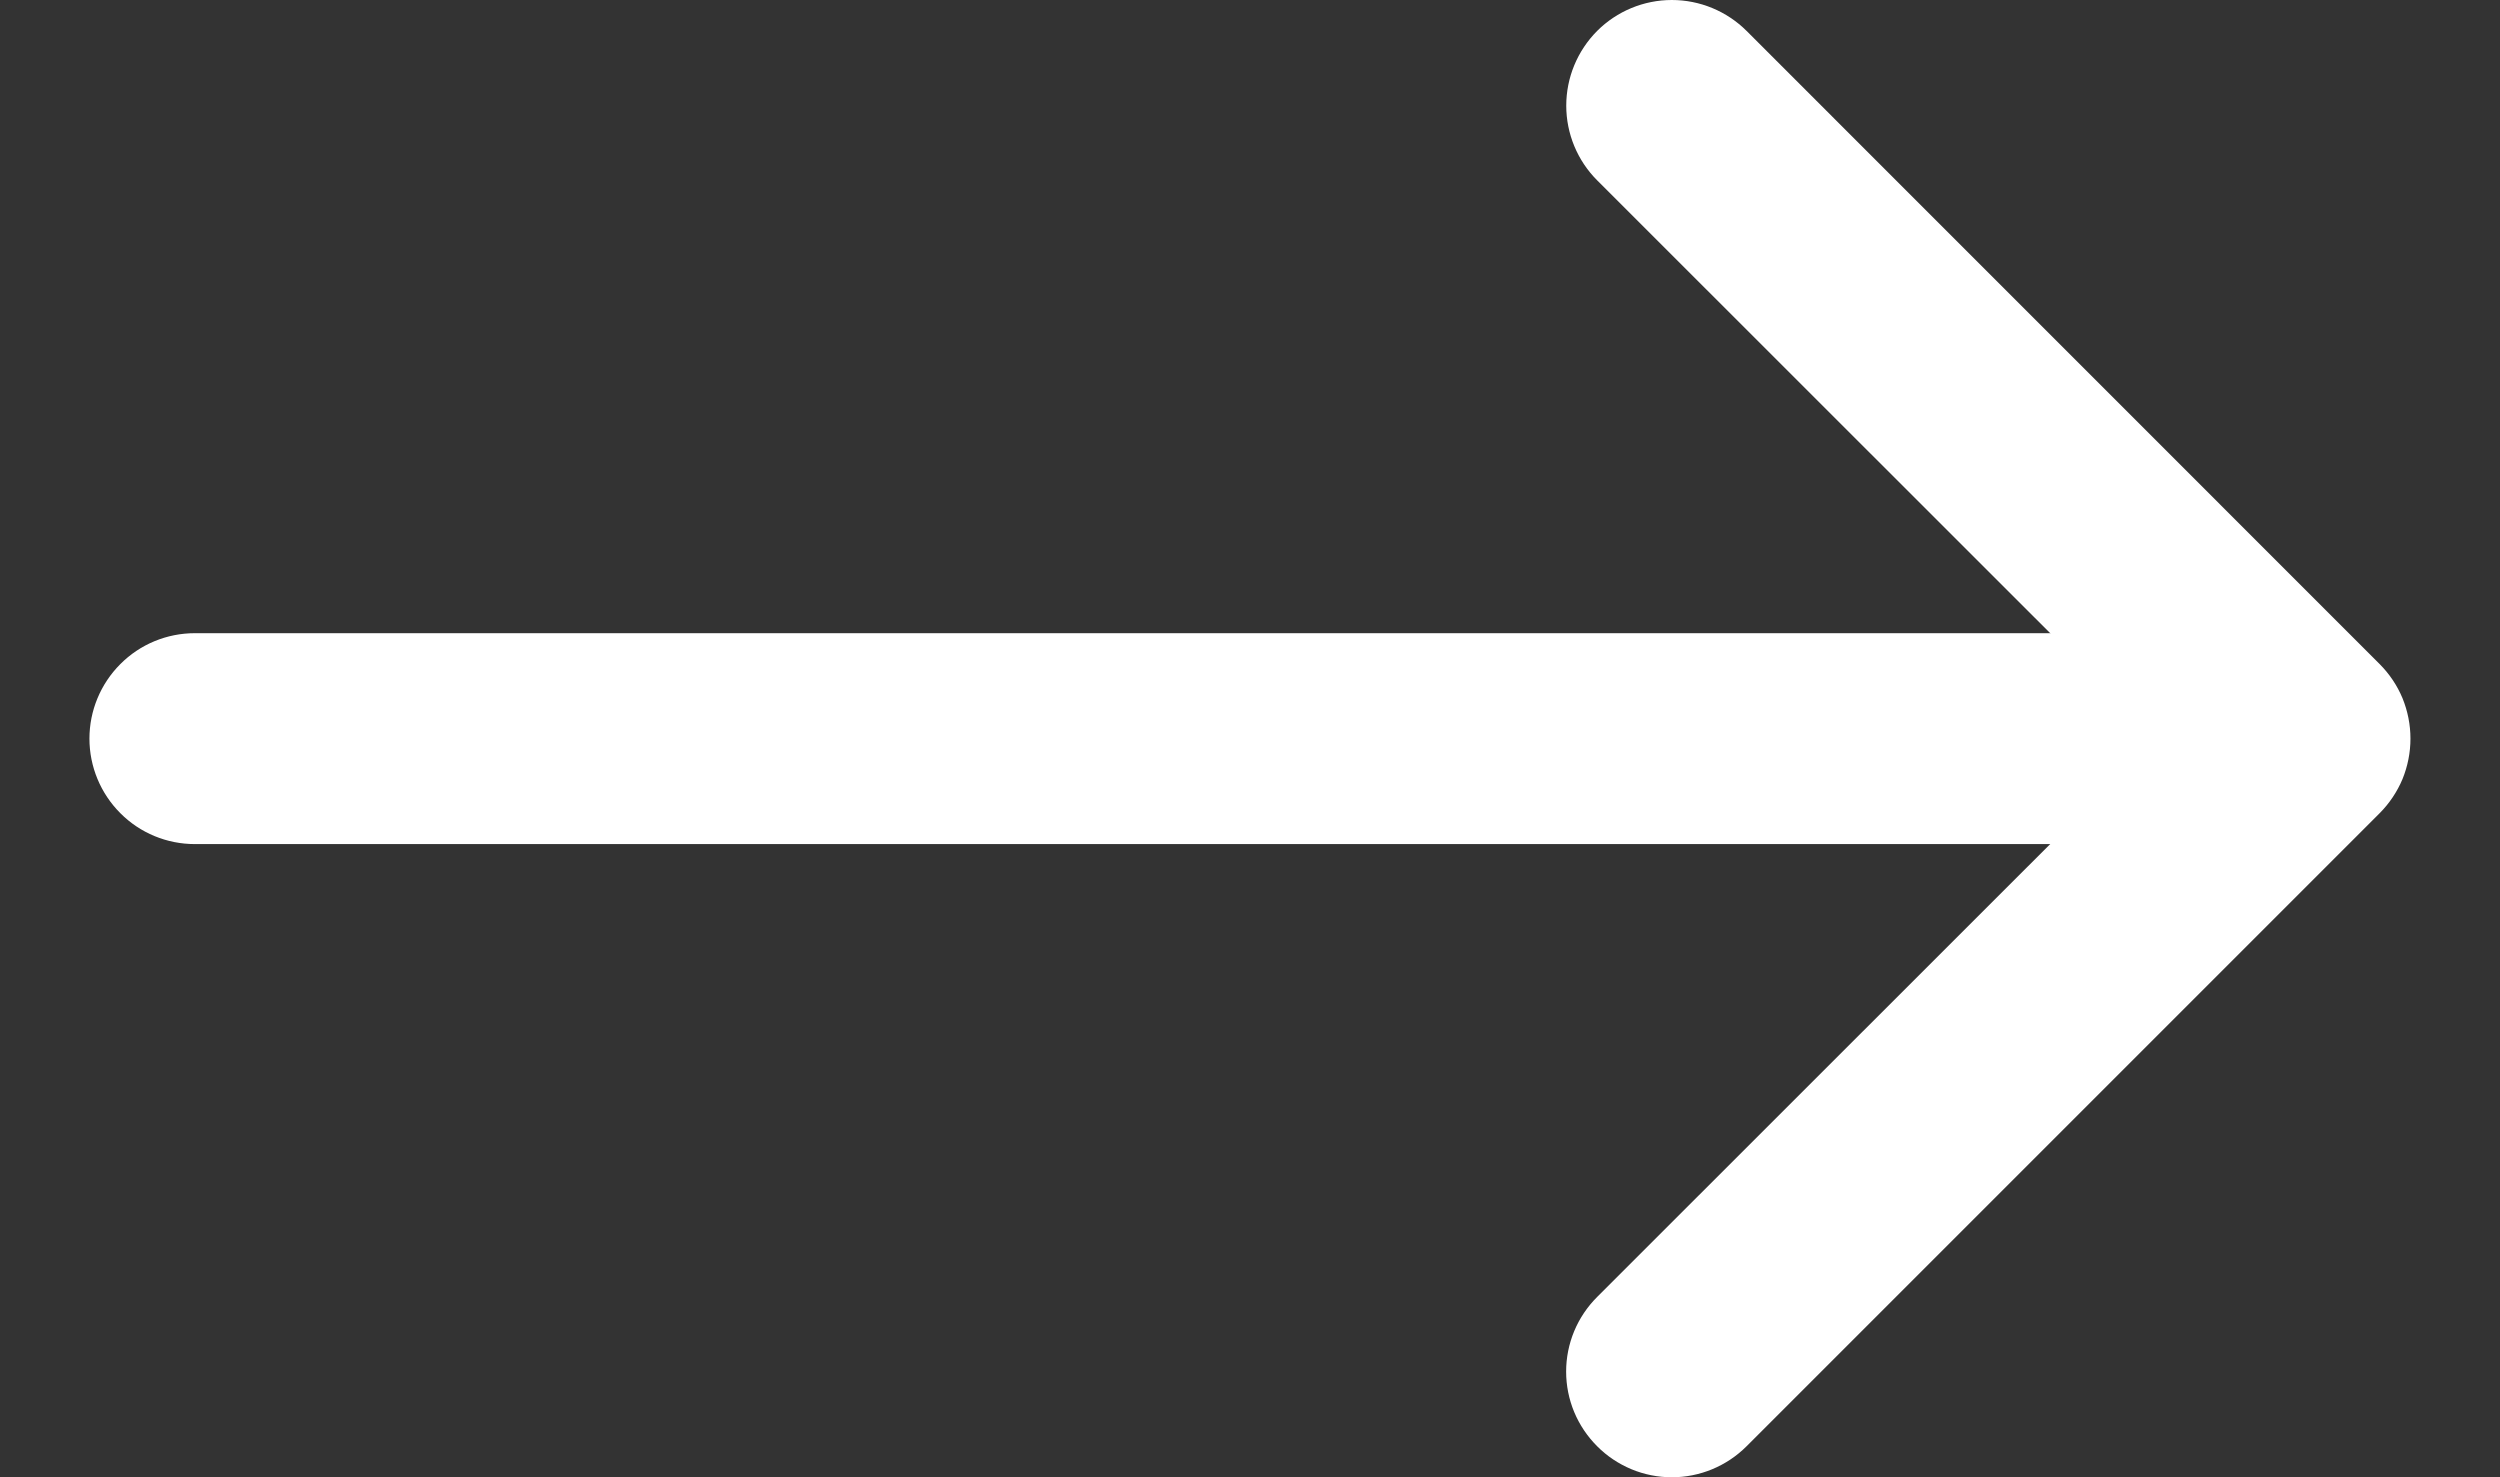 <svg width="22" height="13" viewBox="0 0 22 13" fill="none" xmlns="http://www.w3.org/2000/svg">
<rect x="0" y="0" width="22" height="13" fill="#333333" stroke="none"/>
<path fill-rule="evenodd" clip-rule="evenodd" d="M14.055 12.727C13.969 12.641 13.9 12.539 13.853 12.426C13.806 12.313 13.782 12.192 13.782 12.07C13.782 11.948 13.806 11.827 13.853 11.714C13.9 11.601 13.969 11.499 14.055 11.413L18.97 6.5L14.055 1.587C13.881 1.413 13.783 1.176 13.783 0.93C13.783 0.683 13.881 0.447 14.055 0.272C14.229 0.098 14.466 0 14.712 0C14.959 0 15.195 0.098 15.37 0.272L20.94 5.843C21.026 5.929 21.095 6.031 21.142 6.144C21.188 6.257 21.212 6.378 21.212 6.5C21.212 6.622 21.188 6.743 21.142 6.856C21.095 6.968 21.026 7.071 20.94 7.157L15.37 12.727C15.283 12.814 15.181 12.882 15.068 12.929C14.955 12.976 14.834 13 14.712 13C14.59 13 14.469 12.976 14.356 12.929C14.244 12.882 14.141 12.814 14.055 12.727Z" fill="white"/>
<path fill-rule="evenodd" clip-rule="evenodd" d="M0.787 6.5C0.787 6.254 0.885 6.018 1.059 5.844C1.233 5.669 1.469 5.572 1.715 5.572L18.426 5.572C18.672 5.572 18.909 5.669 19.083 5.844C19.257 6.018 19.355 6.254 19.355 6.5C19.355 6.746 19.257 6.982 19.083 7.156C18.909 7.331 18.672 7.428 18.426 7.428L1.715 7.428C1.469 7.428 1.233 7.331 1.059 7.156C0.885 6.982 0.787 6.746 0.787 6.5Z" fill="white"/>
</svg>
